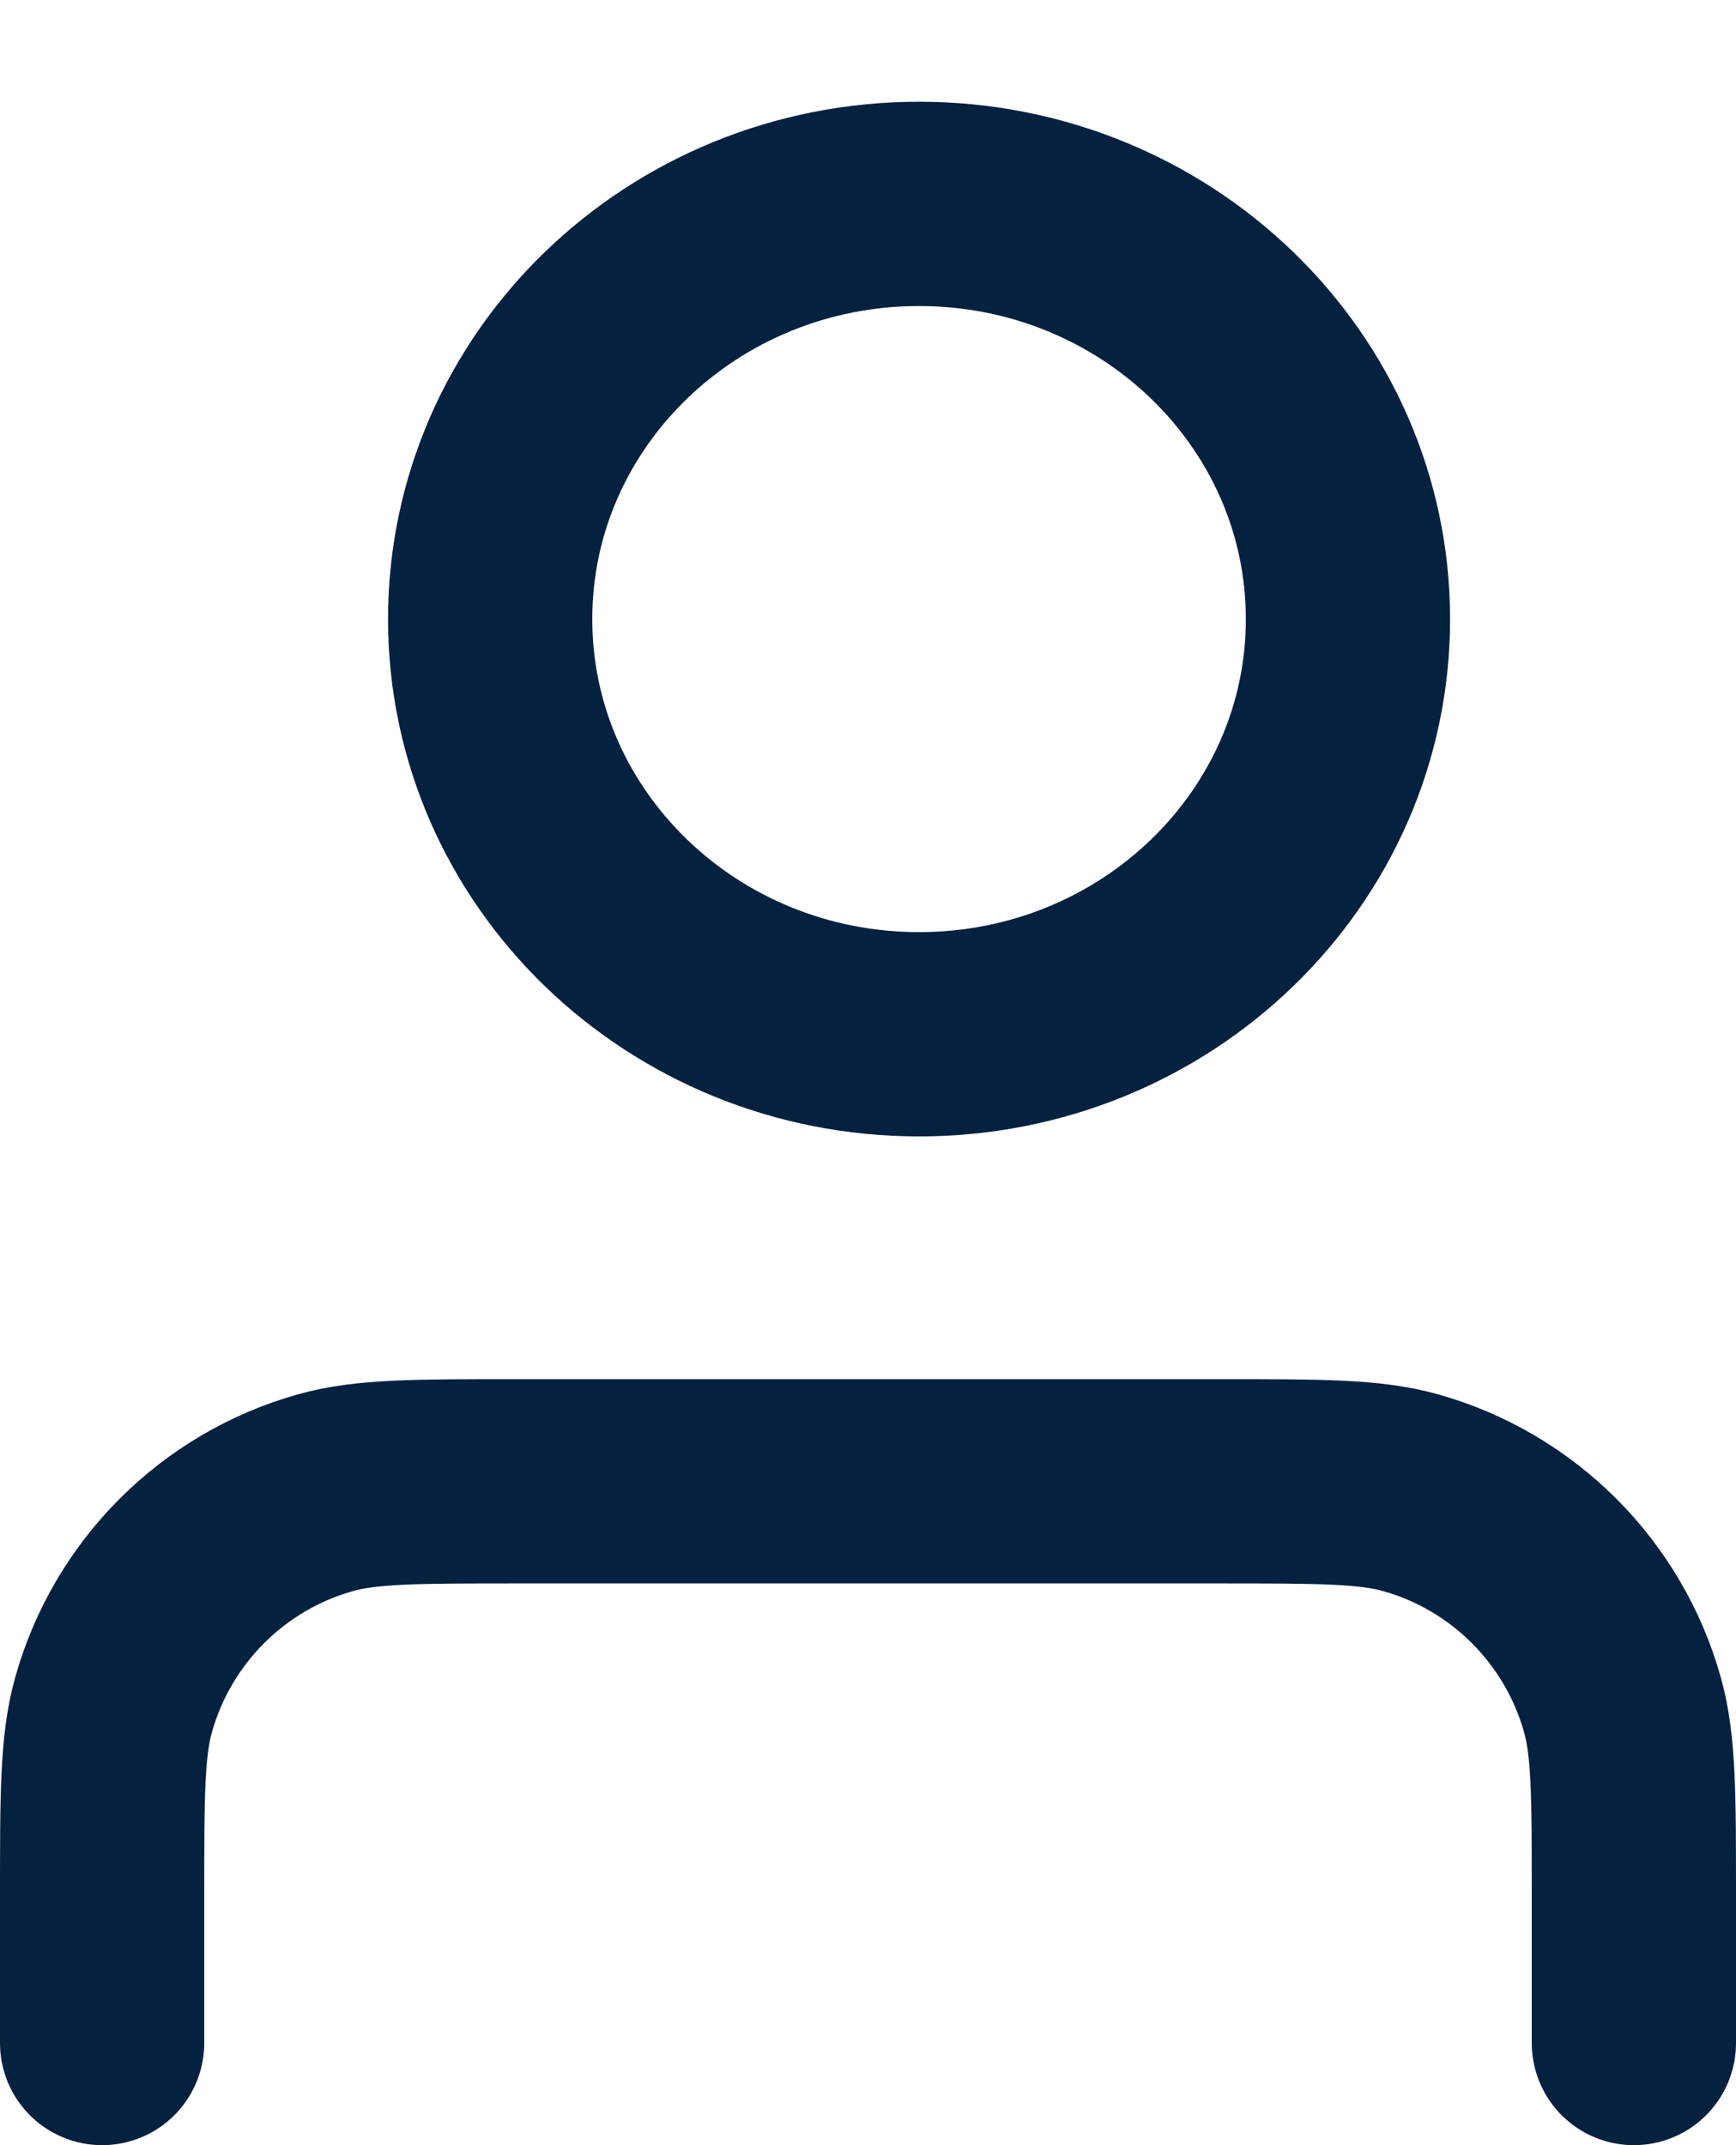 <svg width="17" height="21" viewBox="0 0 17 21" fill="none" xmlns="http://www.w3.org/2000/svg">
<path d="M16 20L16 18.55C16 17.574 16 17.085 15.887 16.686C15.604 15.682 14.819 14.896 13.814 14.613C13.415 14.501 12.927 14.501 11.95 14.501H5.05C4.073 14.501 3.585 14.501 3.186 14.613C2.181 14.896 1.396 15.682 1.113 16.686C1 17.085 1 17.574 1 18.55L1 20M13.2 6.061C13.2 8.305 11.32 10.125 9 10.125C6.68 10.125 4.8 8.305 4.8 6.061C4.8 3.816 6.68 1.996 9 1.996C11.32 1.996 13.2 3.816 13.2 6.061Z" stroke="#052140" stroke-width="2" stroke-linecap="round" stroke-linejoin="round"/>
</svg>
